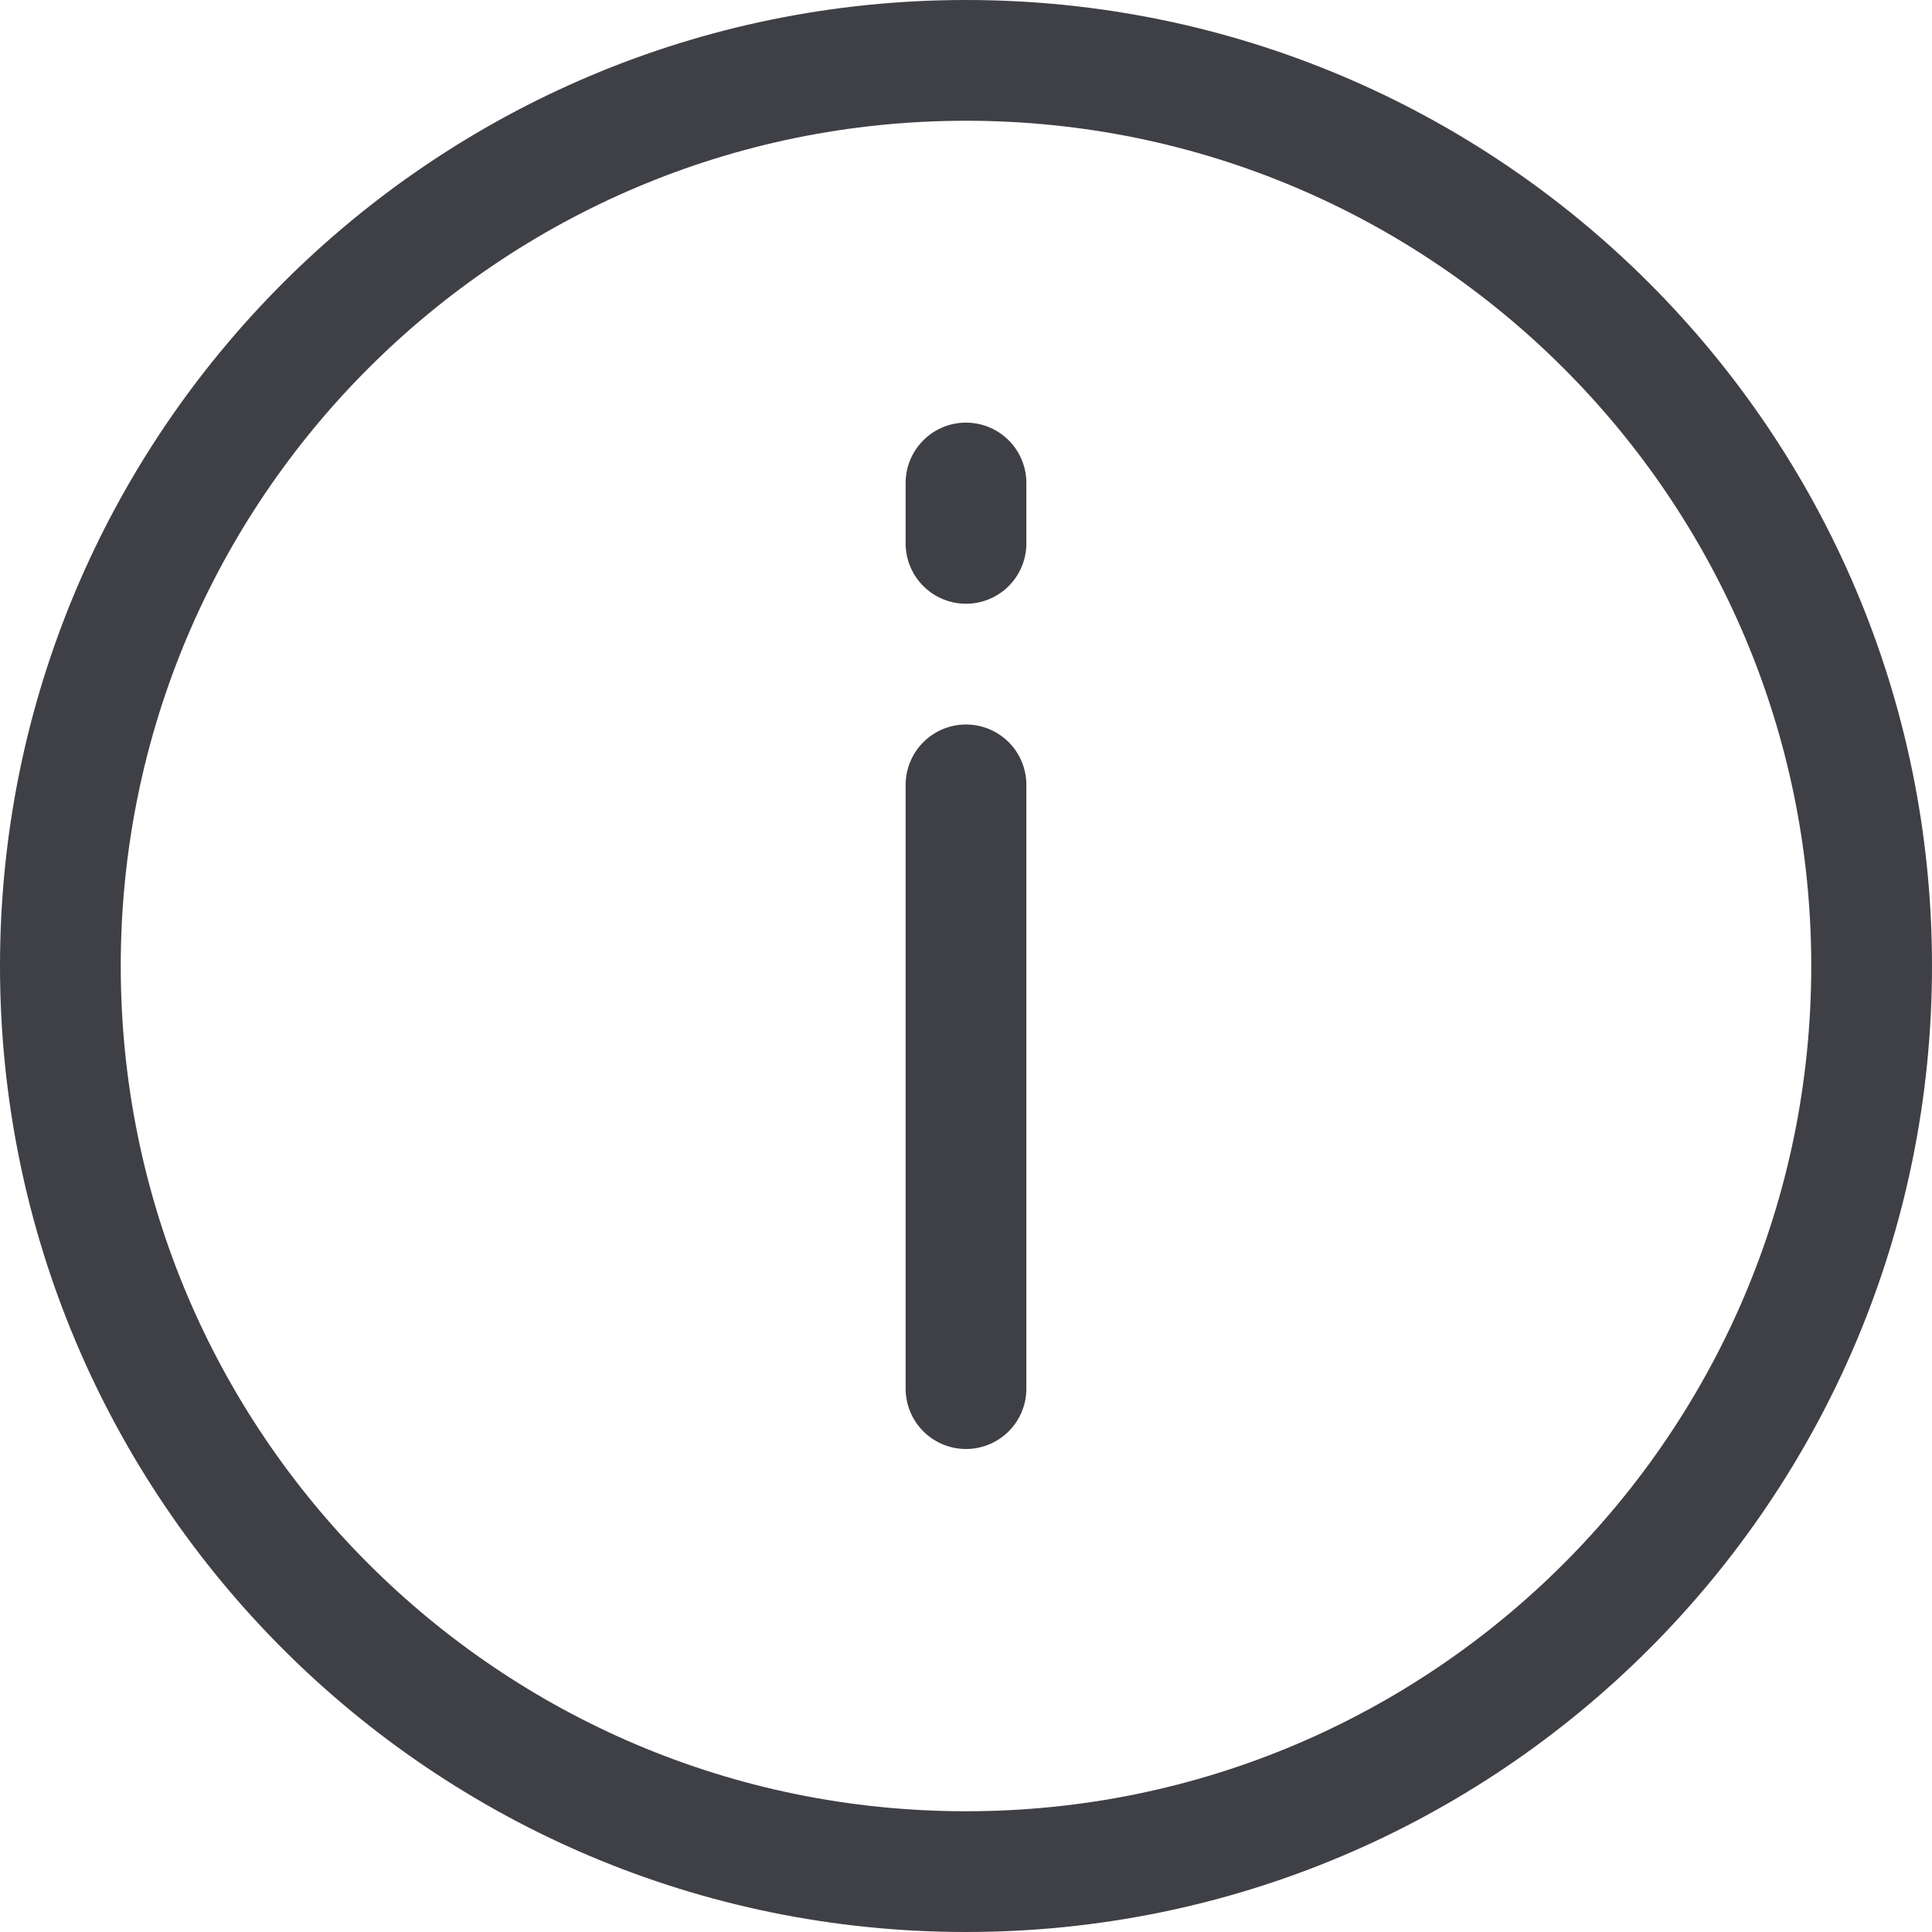 <svg xmlns="http://www.w3.org/2000/svg" width="24" height="24" fill="none" viewBox="0 0 24 24">
  <path stroke="#3F3F46" stroke-linecap="round" stroke-miterlimit="10" stroke-width="1.5"
    d="M12 9.75v7.5" />
  <path stroke="#3F3F46" stroke-linecap="round" stroke-linejoin="round" stroke-width="1.5"
    d="M12 6v.75" />
  <path stroke="#3F3F46" stroke-miterlimit="10" stroke-width="1.5"
    d="M12 .75C18.213.75 23.25 5.787 23.25 12S18.213 23.25 12 23.25.75 18.213.75 12 5.787.75 12 .75Z" />
</svg>